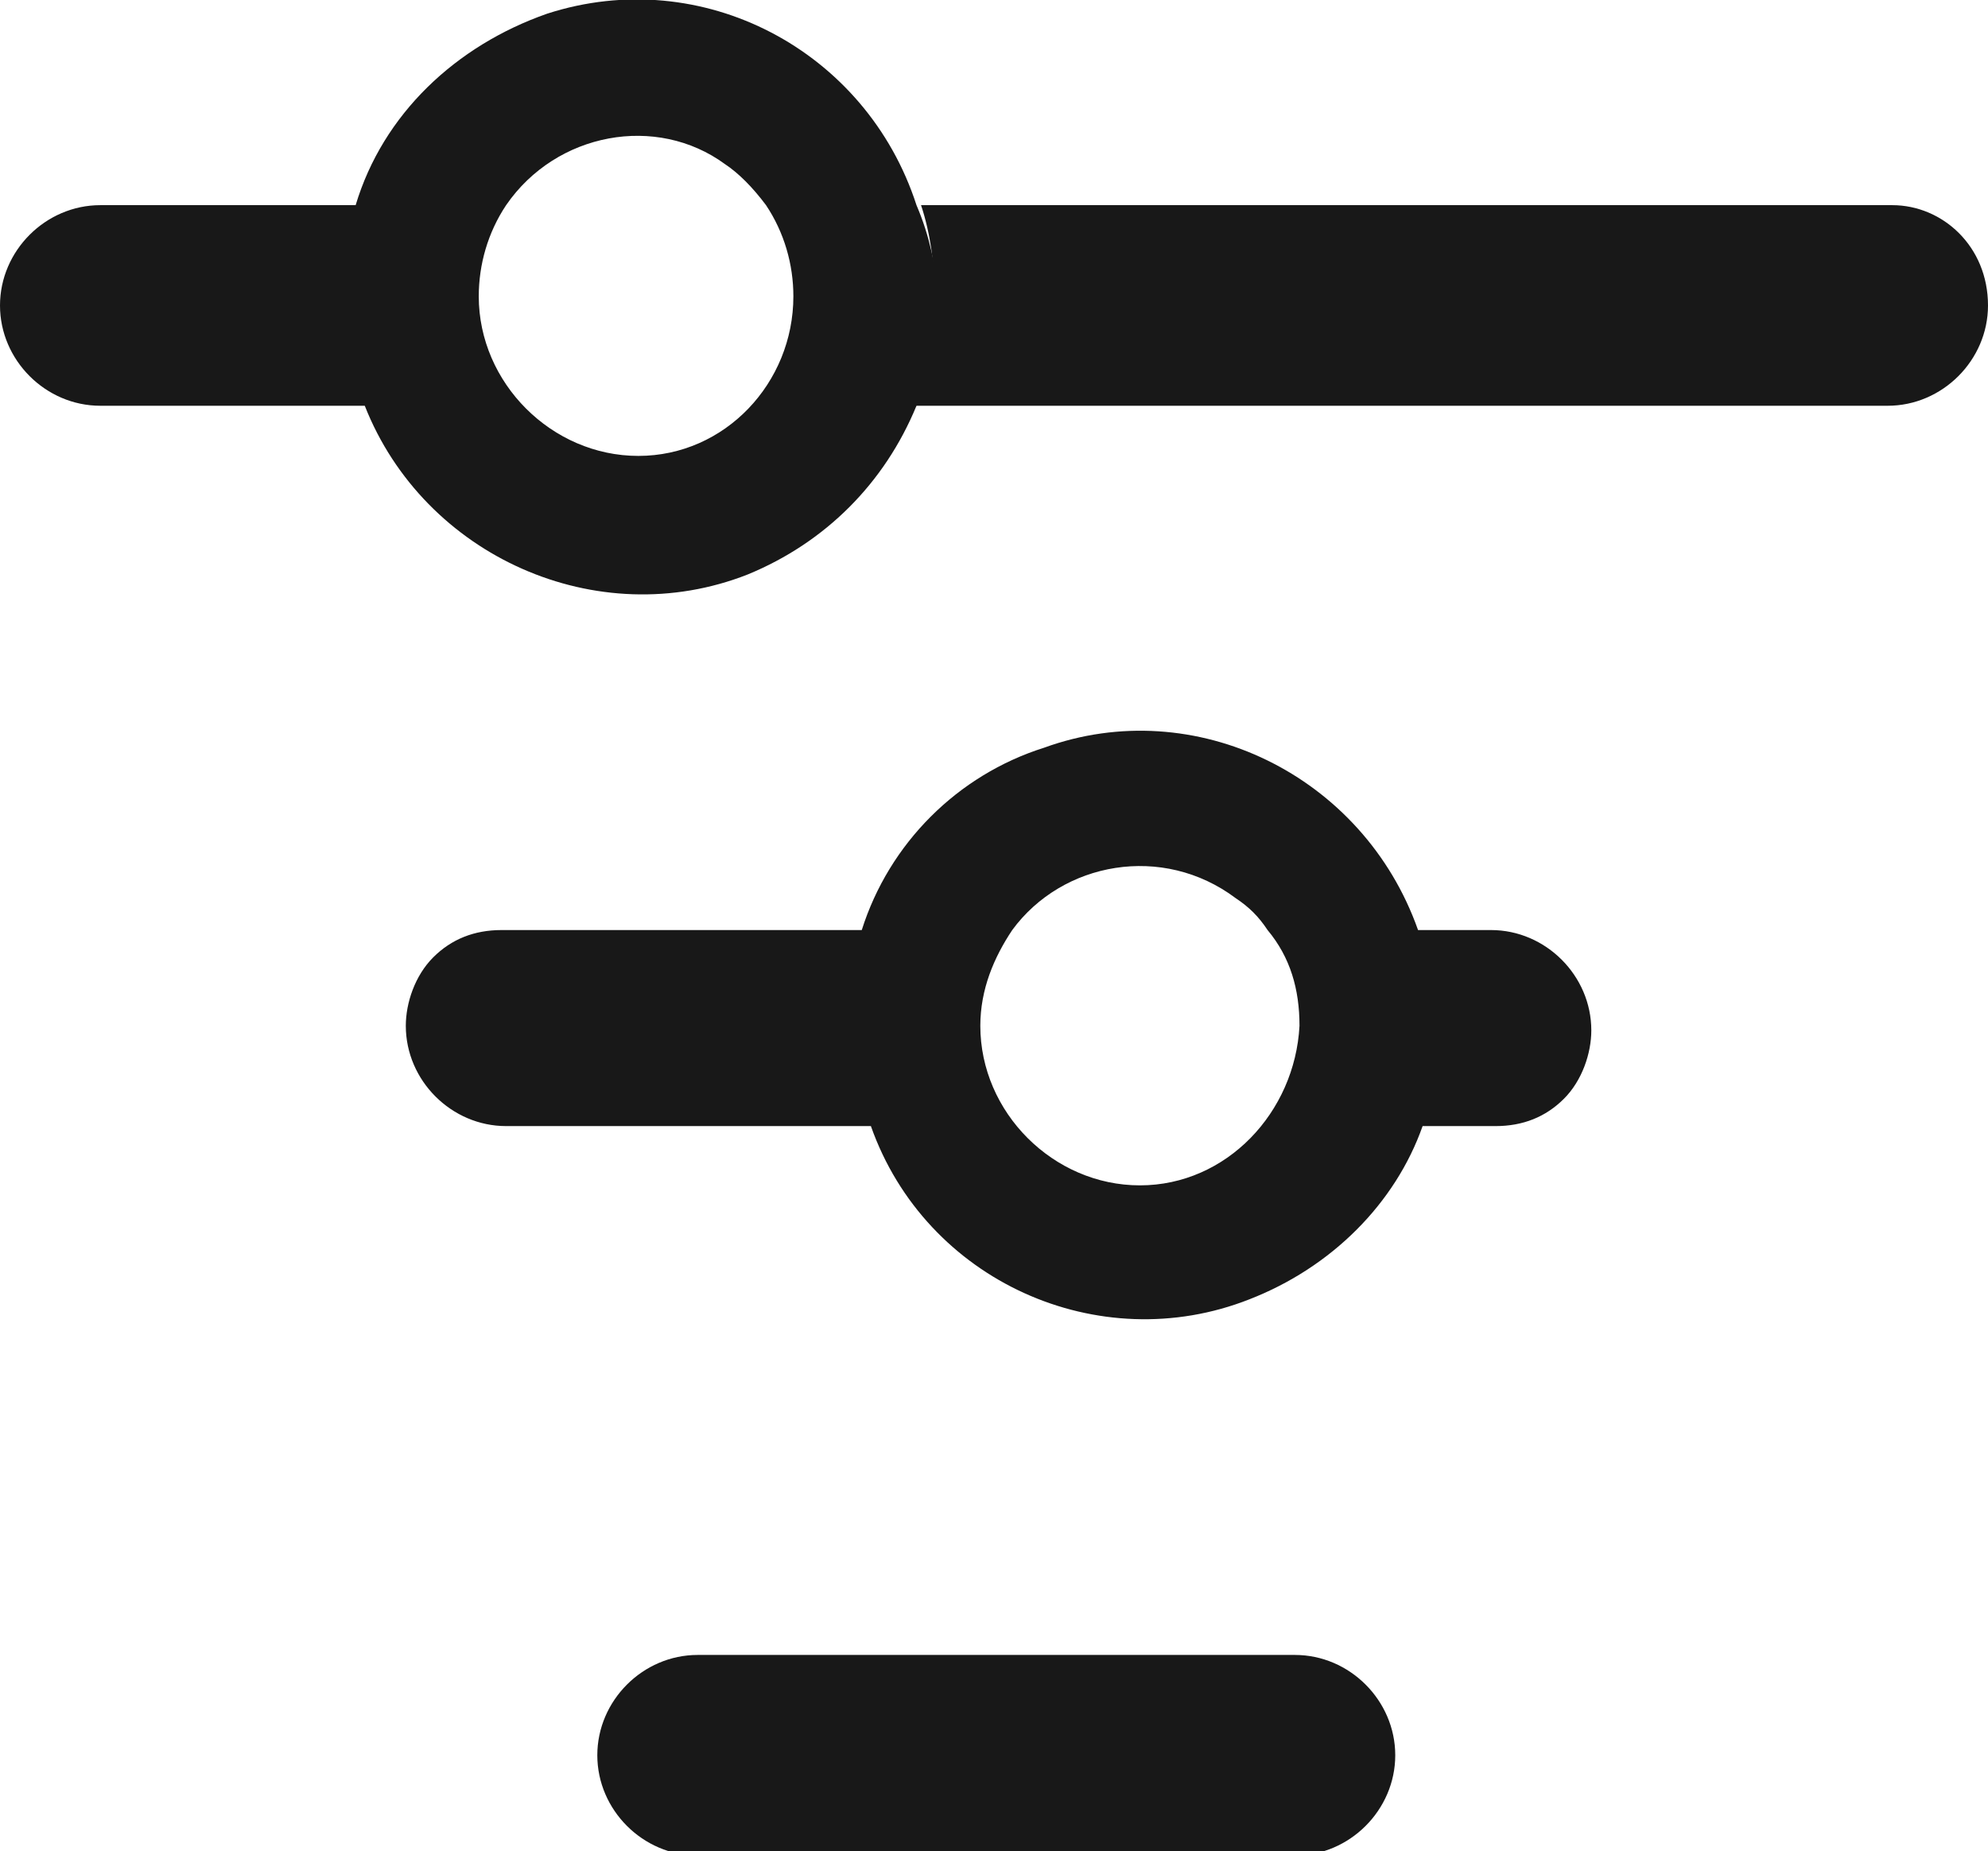 <?xml version="1.0" encoding="utf-8"?>
<!-- Generator: Adobe Illustrator 21.1.0, SVG Export Plug-In . SVG Version: 6.00 Build 0)  -->
<svg version="1.1" id="Layer_1" xmlns="http://www.w3.org/2000/svg" xmlns:xlink="http://www.w3.org/1999/xlink" x="0px" y="0px"
	 viewBox="0 0 43.6 40.6" style="enable-background:new 0 0 43.6 40.6;" xml:space="preserve">
<style type="text/css">
	.st0{fill:#181818;}
</style>
<title>filter</title>
<g>
	<path class="st0" d="M20.1,4.5C19,1.1,15.4-0.8,12,0.3C10,1,8.4,2.5,7.8,4.5H2.2C1,4.5,0,5.5,0,6.7c0,1.2,1,2.2,2.2,2.2H8
		c1.3,3.3,5.1,5,8.4,3.7c1.7-0.7,3-2,3.7-3.7c0.3-0.8,0.5-1.6,0.5-2.4C20.5,5.8,20.4,5.2,20.1,4.5z M14,10c-1.9,0-3.5-1.6-3.5-3.5
		c0-0.7,0.2-1.4,0.6-2c1.1-1.6,3.3-2,4.8-0.9c0.3,0.2,0.6,0.5,0.9,0.9c0.4,0.6,0.6,1.3,0.6,2C17.4,8.4,15.9,10,14,10L14,10z"/>
	<path class="st0" d="M43.6,6.7c0,1.2-1,2.2-2.2,2.2l0,0H20c0.3-0.8,0.5-1.6,0.5-2.4c0-0.7-0.1-1.4-0.3-2h21.3
		C42.6,4.5,43.6,5.4,43.6,6.7C43.6,6.7,43.6,6.7,43.6,6.7z"/>
	<path class="st0" d="M15.3,36.3h13.1c1.2,0,2.2,1,2.2,2.2v0c0,1.2-1,2.2-2.2,2.2H15.3c-1.2,0-2.2-1-2.2-2.2v0
		C13.1,37.3,14.1,36.3,15.3,36.3z"/>
	<path class="st0" d="M32.7,20.4h-1.6c-1.2-3.4-4.9-5.2-8.2-4c-1.9,0.6-3.4,2.1-4,4h-7.9c-0.6,0-1.1,0.2-1.5,0.6
		c-0.4,0.4-0.6,1-0.6,1.5c0,1.2,1,2.2,2.2,2.2h8c1.2,3.4,5,5.1,8.3,3.8c1.8-0.7,3.2-2.1,3.8-3.8h1.6c0.6,0,1.1-0.2,1.5-0.6
		c0.4-0.4,0.6-1,0.6-1.5C34.9,21.4,33.9,20.4,32.7,20.4C32.7,20.4,32.7,20.4,32.7,20.4z M25,26c-1.9,0-3.5-1.6-3.5-3.5
		c0-0.8,0.3-1.5,0.7-2.1c1.1-1.5,3.3-1.9,4.9-0.7c0.3,0.2,0.5,0.4,0.7,0.7c0.5,0.6,0.7,1.3,0.7,2.1C28.4,24.4,26.9,26,25,26L25,26z"
		/>
</g>
</svg>
